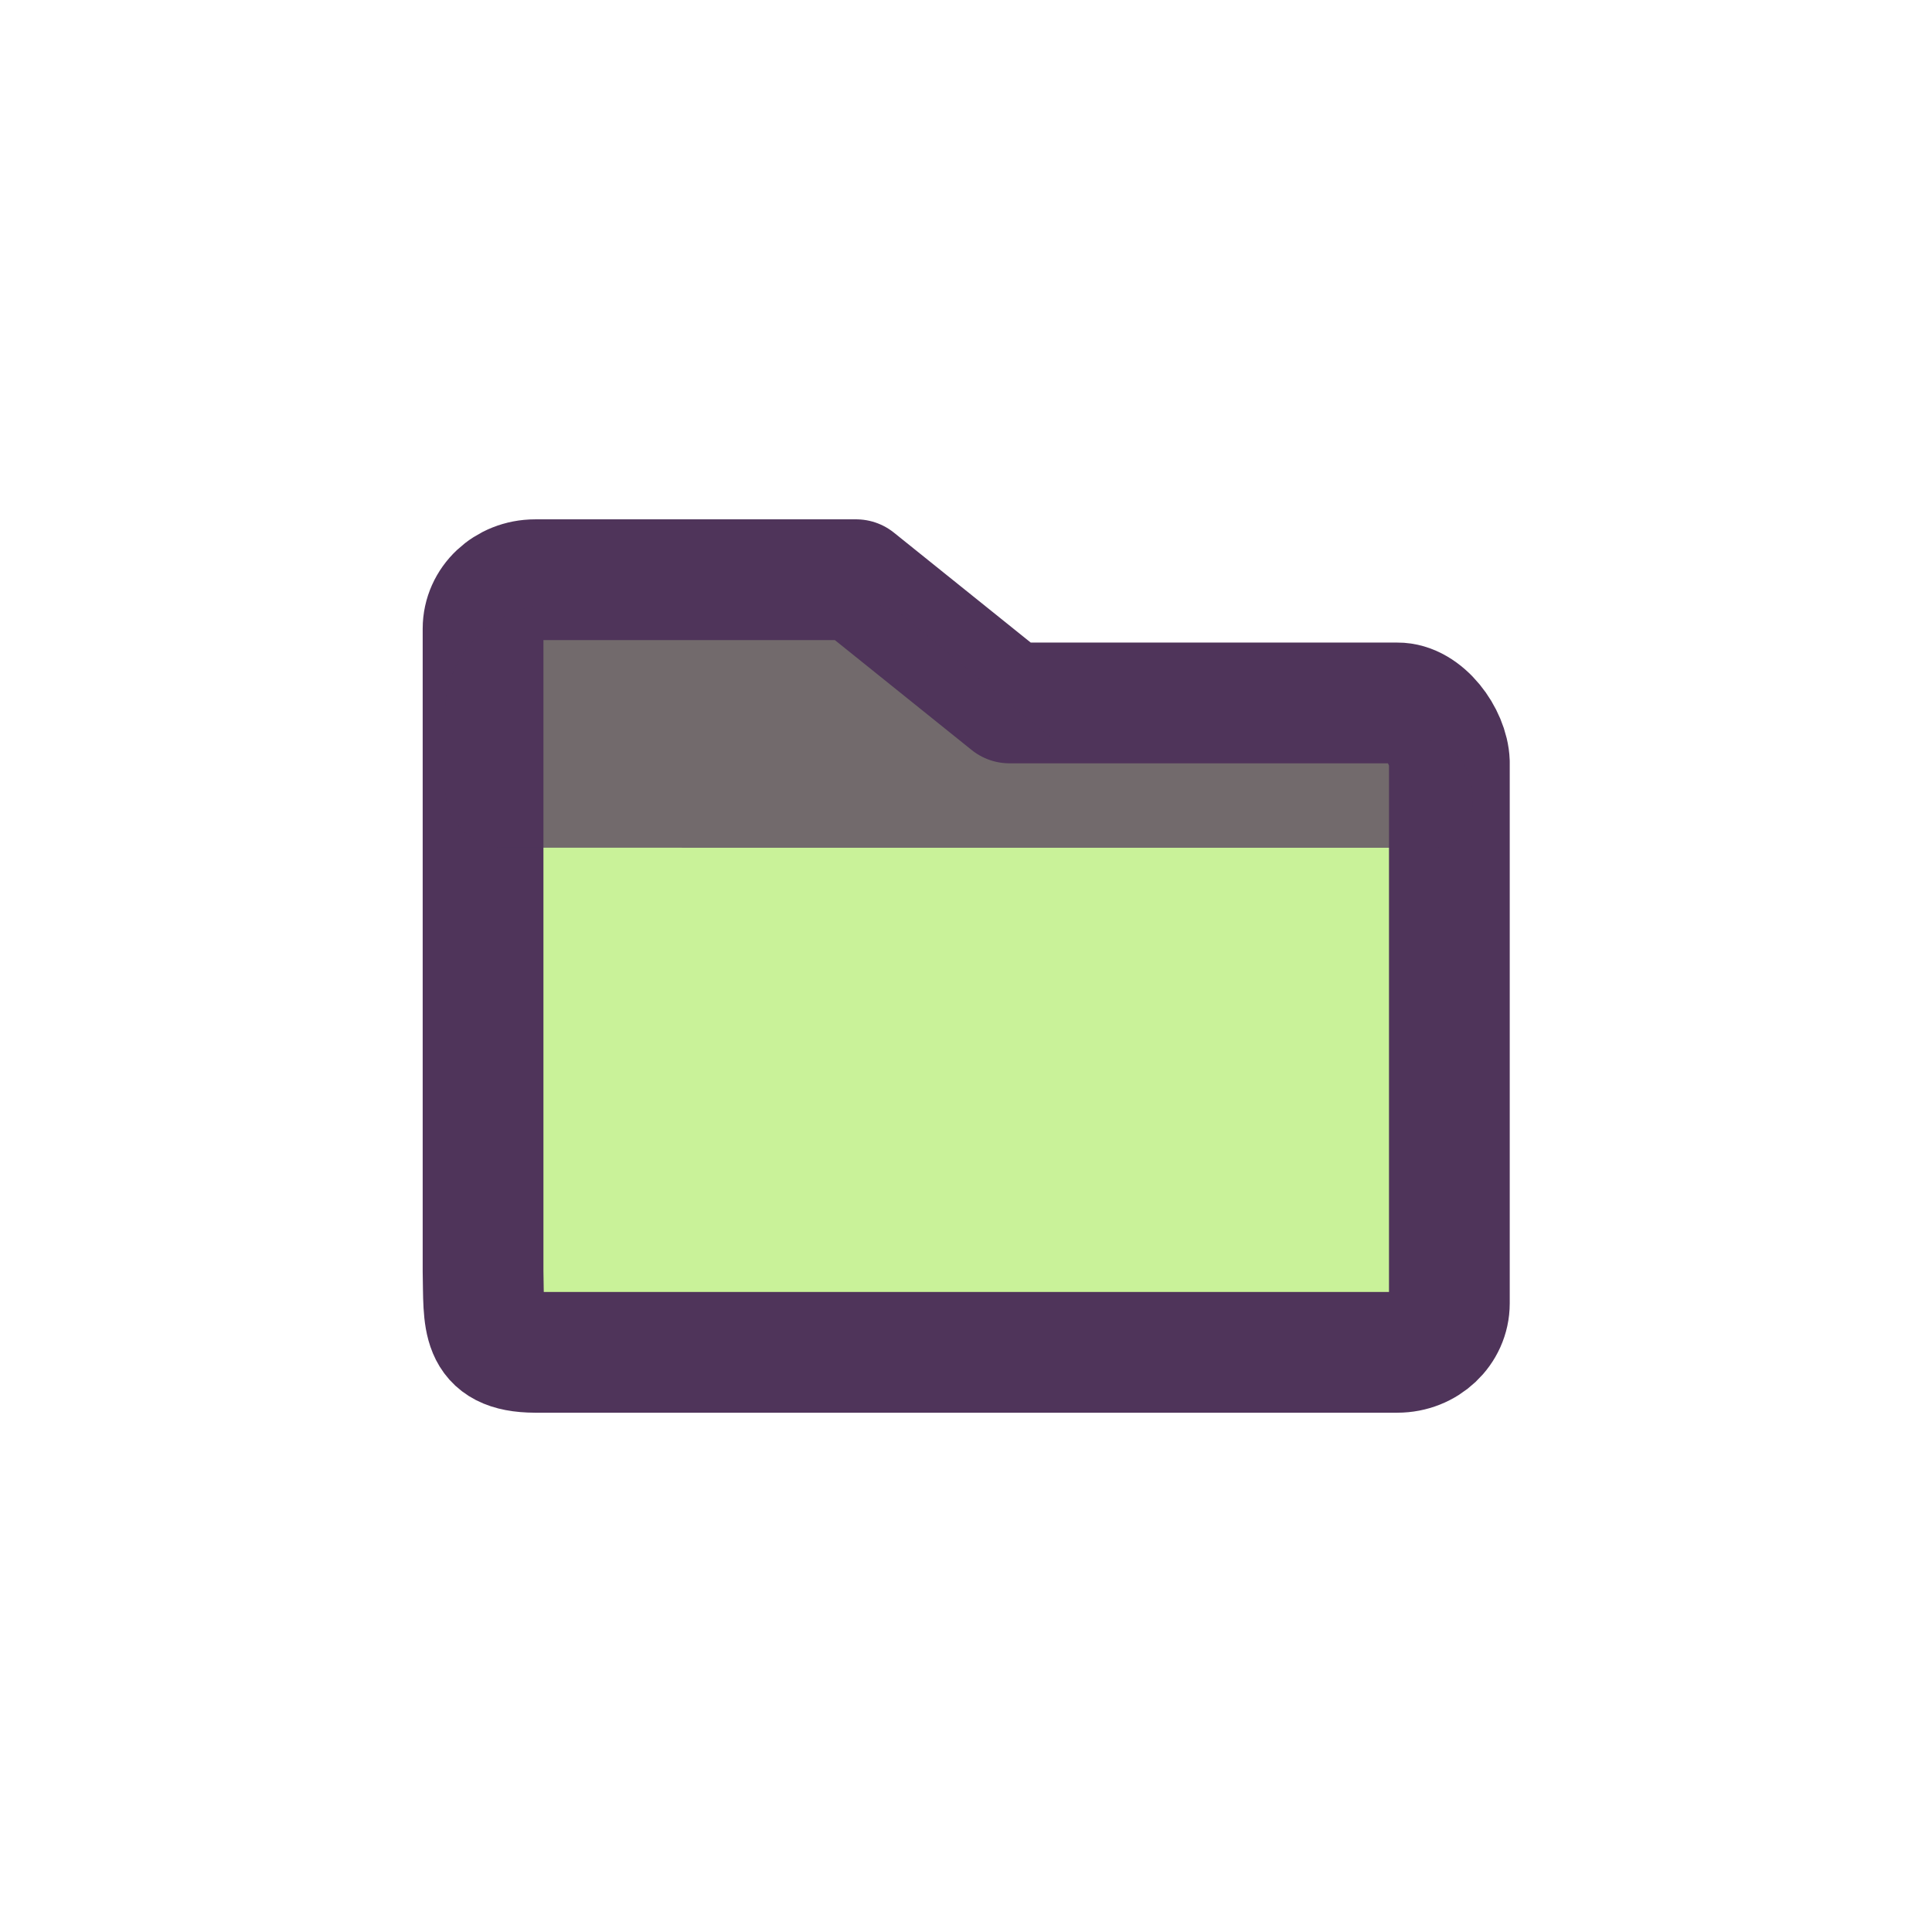<?xml version="1.0" encoding="UTF-8" standalone="no"?>
<svg
   xmlns:dc="http://purl.org/dc/elements/1.1/"
   xmlns:cc="http://creativecommons.org/ns#"
   xmlns:rdf="http://www.w3.org/1999/02/22-rdf-syntax-ns#"
   xmlns:svg="http://www.w3.org/2000/svg"
   xmlns="http://www.w3.org/2000/svg"
   xmlns:sodipodi="http://sodipodi.sourceforge.net/DTD/sodipodi-0.dtd"
   xmlns:inkscape="http://www.inkscape.org/namespaces/inkscape"
   version="1.1"
   id="Calque_1"
   x="0px"
   y="0px"
   viewBox="0 0 32 32"
   xml:space="preserve"
   sodipodi:docname="58_folder.svg"
   width="32"
   height="32"
   inkscape:version="1.0 (4035a4fb49, 2020-05-01)"
   inkscape:export-filename="/home/alevy/dev/score/src/lib/resources/icons/new_file_off.png"
   inkscape:export-xdpi="48"
   inkscape:export-ydpi="48"><defs
   id="defs15" /><sodipodi:namedview
   pagecolor="#ffffff"
   bordercolor="#666666"
   borderopacity="1"
   objecttolerance="10"
   gridtolerance="10"
   guidetolerance="10"
   inkscape:pageopacity="0"
   inkscape:pageshadow="2"
   inkscape:window-width="1920"
   inkscape:window-height="1015"
   id="namedview13"
   showgrid="true"
   inkscape:zoom="21.682411"
   inkscape:cx="22.613011"
   inkscape:cy="17.452058"
   inkscape:window-x="0"
   inkscape:window-y="0"
   inkscape:window-maximized="1"
   inkscape:current-layer="layer2"
   inkscape:document-rotation="0"
   inkscape:snap-global="false"><inkscape:grid
     type="xygrid"
     id="grid863" /></sodipodi:namedview>
<style
   type="text/css"
   id="style2">
	.st0{display:none;fill:#3D3D3D;}
	.st1{display:none;fill:#000100;}
	.st2{fill:#808080;}
</style>
<title
   id="title4">boutons</title>
<rect
   x="0.5"
   y="3.6"
   class="st0"
   width="27.9"
   height="27.9"
   id="rect6"
   style="display:none;fill:#3d3d3d" />
<path
   class="st1"
   d="M 28.9,32 H 0 V 3.1 H 28.9 Z M 1,31 H 27.9 V 4.1 H 1 Z"
   id="path8"
   inkscape:connector-curvature="0"
   style="display:none;fill:#000100" />

<g
   style="display:inline"
   inkscape:label="Icon 1"
   id="layer2"
   inkscape:groupmode="layer"><path
     style="display:inline;vector-effect:none;fill:#c9f299;fill-opacity:1;fill-rule:nonzero;stroke:#4f345a;stroke-width:2;stroke-linecap:round;stroke-linejoin:round;stroke-miterlimit:5.667;stroke-dasharray:none;stroke-dashoffset:0;stroke-opacity:1;paint-order:normal"
     d="M 8.001,17.956 8.001,7.314 C 8.001,6.864 8.386,6.502 8.863,6.502 l 5.317,-1.387e-4 2.54,2.041 h 6.424 c 0.442,-0.004 0.847,0.554 0.862,0.981 v 8.963 c 0,0.45 -0.385,0.812 -0.862,0.812 H 8.863 C 7.94,19.295 8.019,18.764 8.001,17.956 Z"
     id="path14"
     inkscape:connector-curvature="0"
     sodipodi:nodetypes="csccccccscc"
     transform="translate(0,3.1)" /><path
     style="color:#000000;font-style:normal;font-variant:normal;font-weight:normal;font-stretch:normal;font-size:medium;line-height:normal;font-family:sans-serif;font-variant-ligatures:normal;font-variant-position:normal;font-variant-caps:normal;font-variant-numeric:normal;font-variant-alternates:normal;font-variant-east-asian:normal;font-feature-settings:normal;font-variation-settings:normal;text-indent:0;text-align:start;text-decoration:none;text-decoration-line:none;text-decoration-style:solid;text-decoration-color:#000000;letter-spacing:normal;word-spacing:normal;text-transform:none;writing-mode:lr-tb;direction:ltr;text-orientation:mixed;dominant-baseline:auto;baseline-shift:baseline;text-anchor:start;white-space:normal;shape-padding:0;shape-margin:0;inline-size:0;clip-rule:nonzero;display:inline;overflow:visible;visibility:visible;opacity:1;isolation:auto;mix-blend-mode:normal;color-interpolation:sRGB;color-interpolation-filters:linearRGB;solid-color:#000000;solid-opacity:1;vector-effect:none;fill:#4f345a;fill-opacity:0.714;fill-rule:nonzero;stroke:none;stroke-width:2;stroke-linecap:round;stroke-linejoin:round;stroke-miterlimit:5.667;stroke-dasharray:none;stroke-dashoffset:0;stroke-opacity:1;paint-order:normal;color-rendering:auto;image-rendering:auto;shape-rendering:auto;text-rendering:auto;enable-background:accumulate;stop-color:#000000;stop-opacity:1"
     d="m 9.187,10 c -0.959,10e-6 -1.819,0.792 -1.819,1.812 v 1.229 c 5.39e-5,0.552 0.437,1 0.976,1 l 8.513,4.79e-4 h 6.908 c 0.911,0 0.81,-1.78 -0.141,-1.78 H 17.468 L 14.989,10.221 C 14.816,10.078 14.6,10 14.377,10 Z"
     id="path849-3"
     sodipodi:nodetypes="cccccsscccc" /></g></svg>
